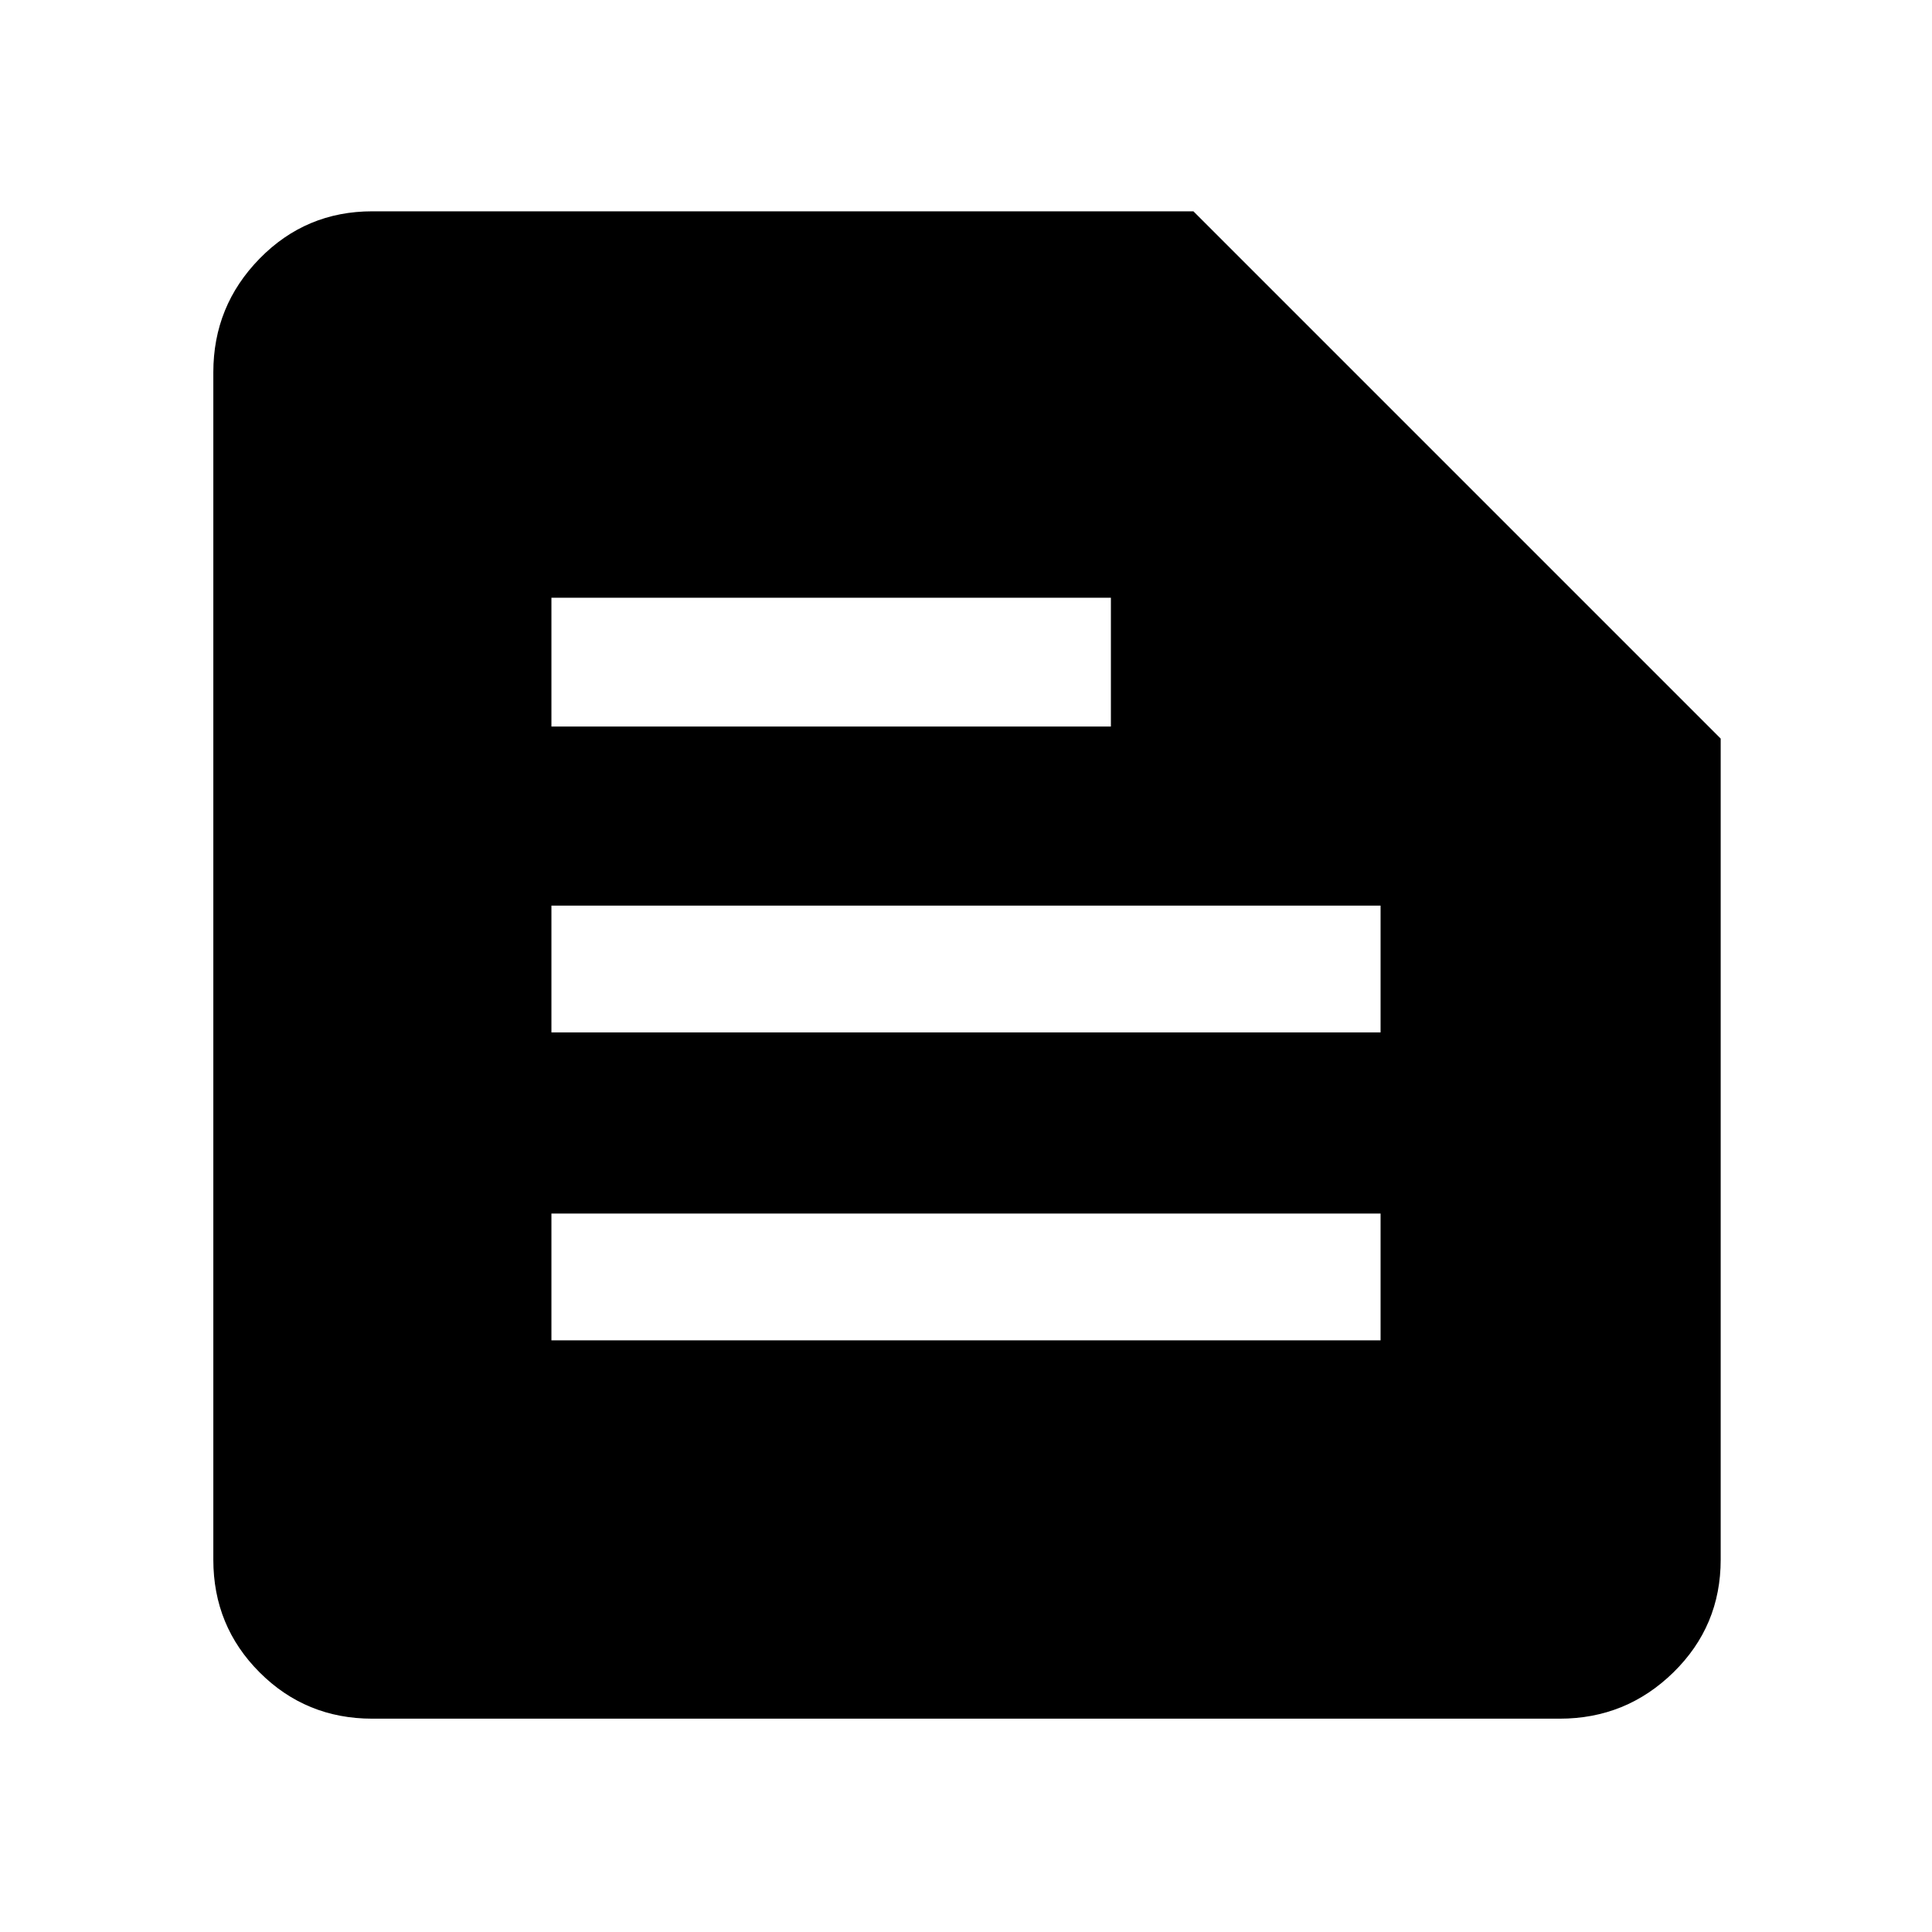 <svg xmlns="http://www.w3.org/2000/svg" height="48" width="48"><path d="M9.25 42.7q-1.65 0-2.8-1.15t-1.15-2.8V9.25q0-1.65 1.15-2.825Q7.6 5.25 9.25 5.25h20.4l13.1 13.1v20.4q0 1.65-1.175 2.8T38.75 42.7Zm4.45-9.4h20.6v-3.15H13.7Zm0-7.65h20.6V22.5H13.7Zm0-7.6h13.9v-3.2H13.7Z"/></svg>